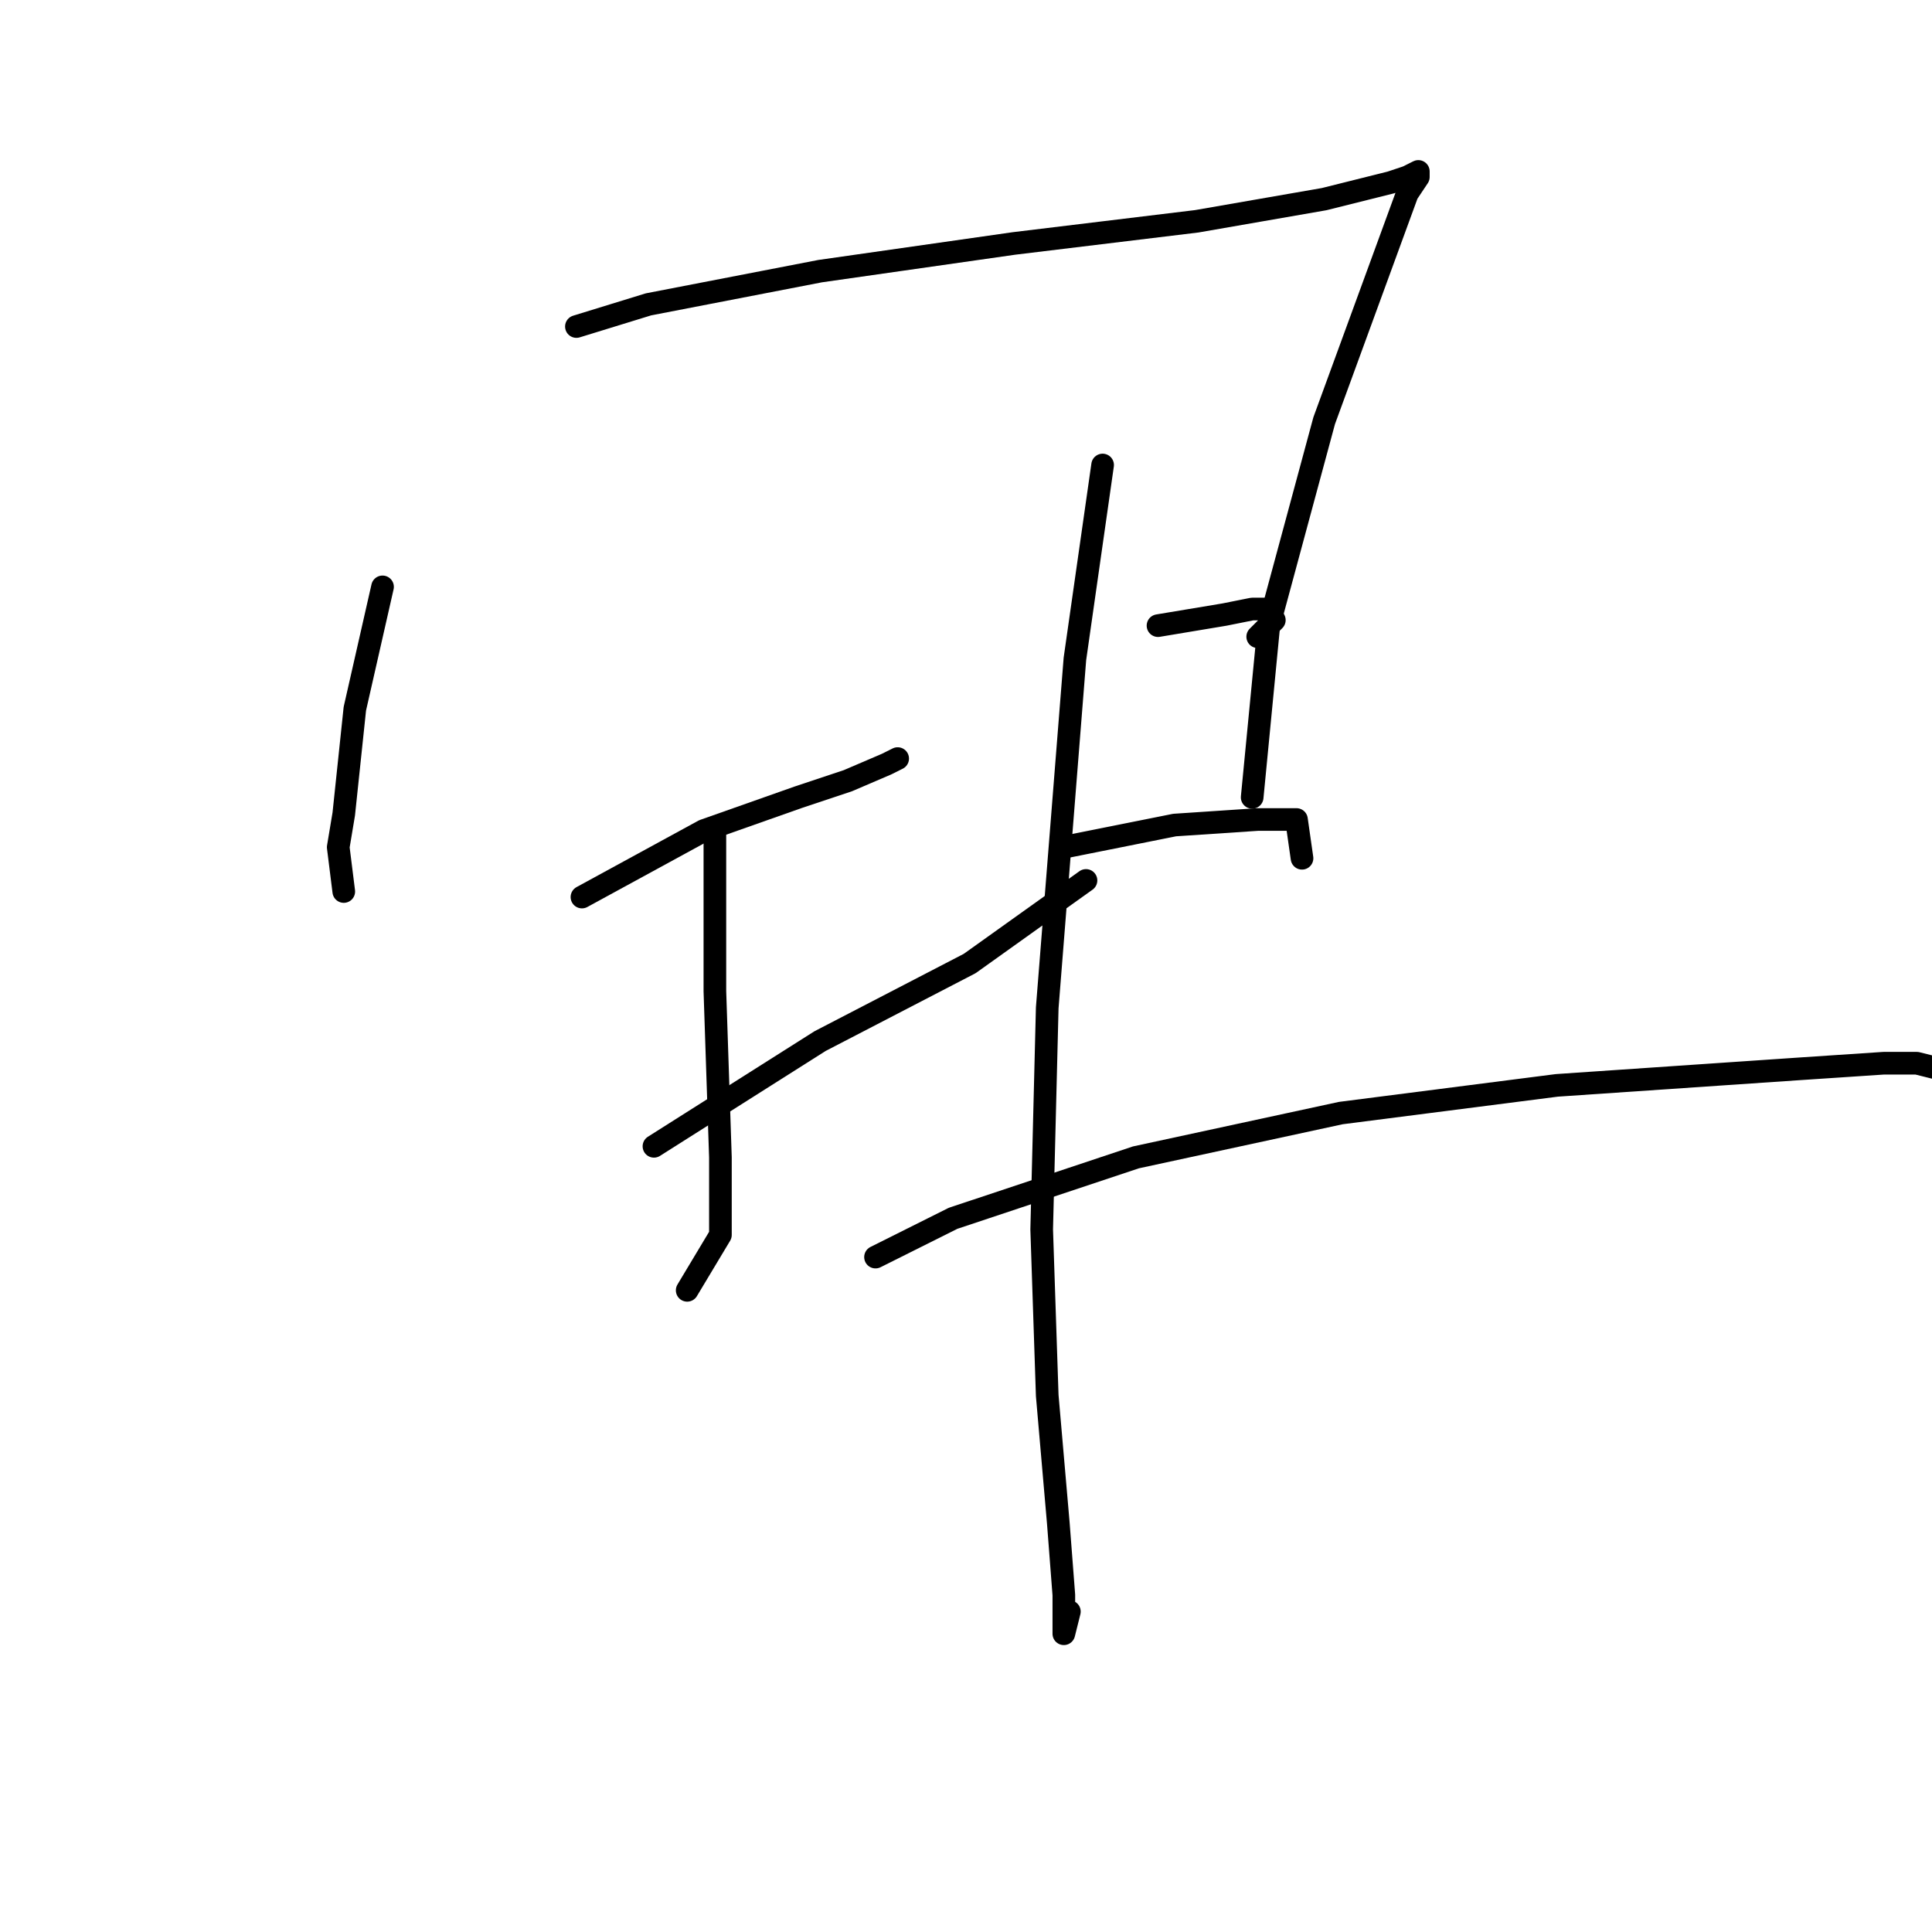 <?xml version="1.0" standalone="no"?>
    <svg width="256" height="256" xmlns="http://www.w3.org/2000/svg" version="1.1">
    <polyline stroke="black" stroke-width="3" stroke-linecap="round" fill="transparent" stroke-linejoin="round" points="50.688 77.763 47.019 93.91 45.551 107.855 44.817 112.259 45.551 118.13 45.551 118.13 " />
        <polyline stroke="black" stroke-width="3" stroke-linecap="round" fill="transparent" stroke-linejoin="round" points="76.377 43.267 85.918 40.331 108.671 35.928 134.359 32.258 158.579 29.322 175.46 26.386 184.268 24.184 186.469 23.45 187.937 22.716 187.937 23.45 186.469 25.652 175.46 55.744 168.121 82.901 165.919 105.653 165.919 105.653 " />
        <polyline stroke="black" stroke-width="3" stroke-linecap="round" fill="transparent" stroke-linejoin="round" points="77.111 118.864 93.258 110.057 105.735 105.653 112.34 103.451 117.478 101.249 118.946 100.515 118.946 100.515 " />
        <polyline stroke="black" stroke-width="3" stroke-linecap="round" fill="transparent" stroke-linejoin="round" points="94.726 110.057 94.726 131.341 95.459 153.36 95.459 163.635 91.056 170.975 91.056 170.975 " />
        <polyline stroke="black" stroke-width="3" stroke-linecap="round" fill="transparent" stroke-linejoin="round" points="86.652 151.892 108.671 137.947 128.487 127.672 143.9 116.662 143.9 116.662 " />
        <polyline stroke="black" stroke-width="3" stroke-linecap="round" fill="transparent" stroke-linejoin="round" points="146.102 61.616 142.432 87.304 138.763 133.543 138.029 162.901 138.763 184.92 140.23 201.801 140.964 211.342 140.964 216.48 141.698 213.544 141.698 213.544 " />
        <polyline stroke="black" stroke-width="3" stroke-linecap="round" fill="transparent" stroke-linejoin="round" points="153.442 82.901 162.249 81.433 165.919 80.699 168.121 80.699 168.855 82.167 166.653 84.368 166.653 84.368 " />
        <polyline stroke="black" stroke-width="3" stroke-linecap="round" fill="transparent" stroke-linejoin="round" points="140.964 112.259 155.643 109.323 166.653 108.589 171.79 108.589 172.524 113.726 172.524 113.726 " />
        <polyline stroke="black" stroke-width="3" stroke-linecap="round" fill="transparent" stroke-linejoin="round" points="116.01 166.571 126.285 161.433 150.506 153.36 177.662 147.488 206.286 143.818 238.58 141.617 249.589 140.883 253.993 140.883 256.929 141.617 256.929 141.617 " />
        </svg>